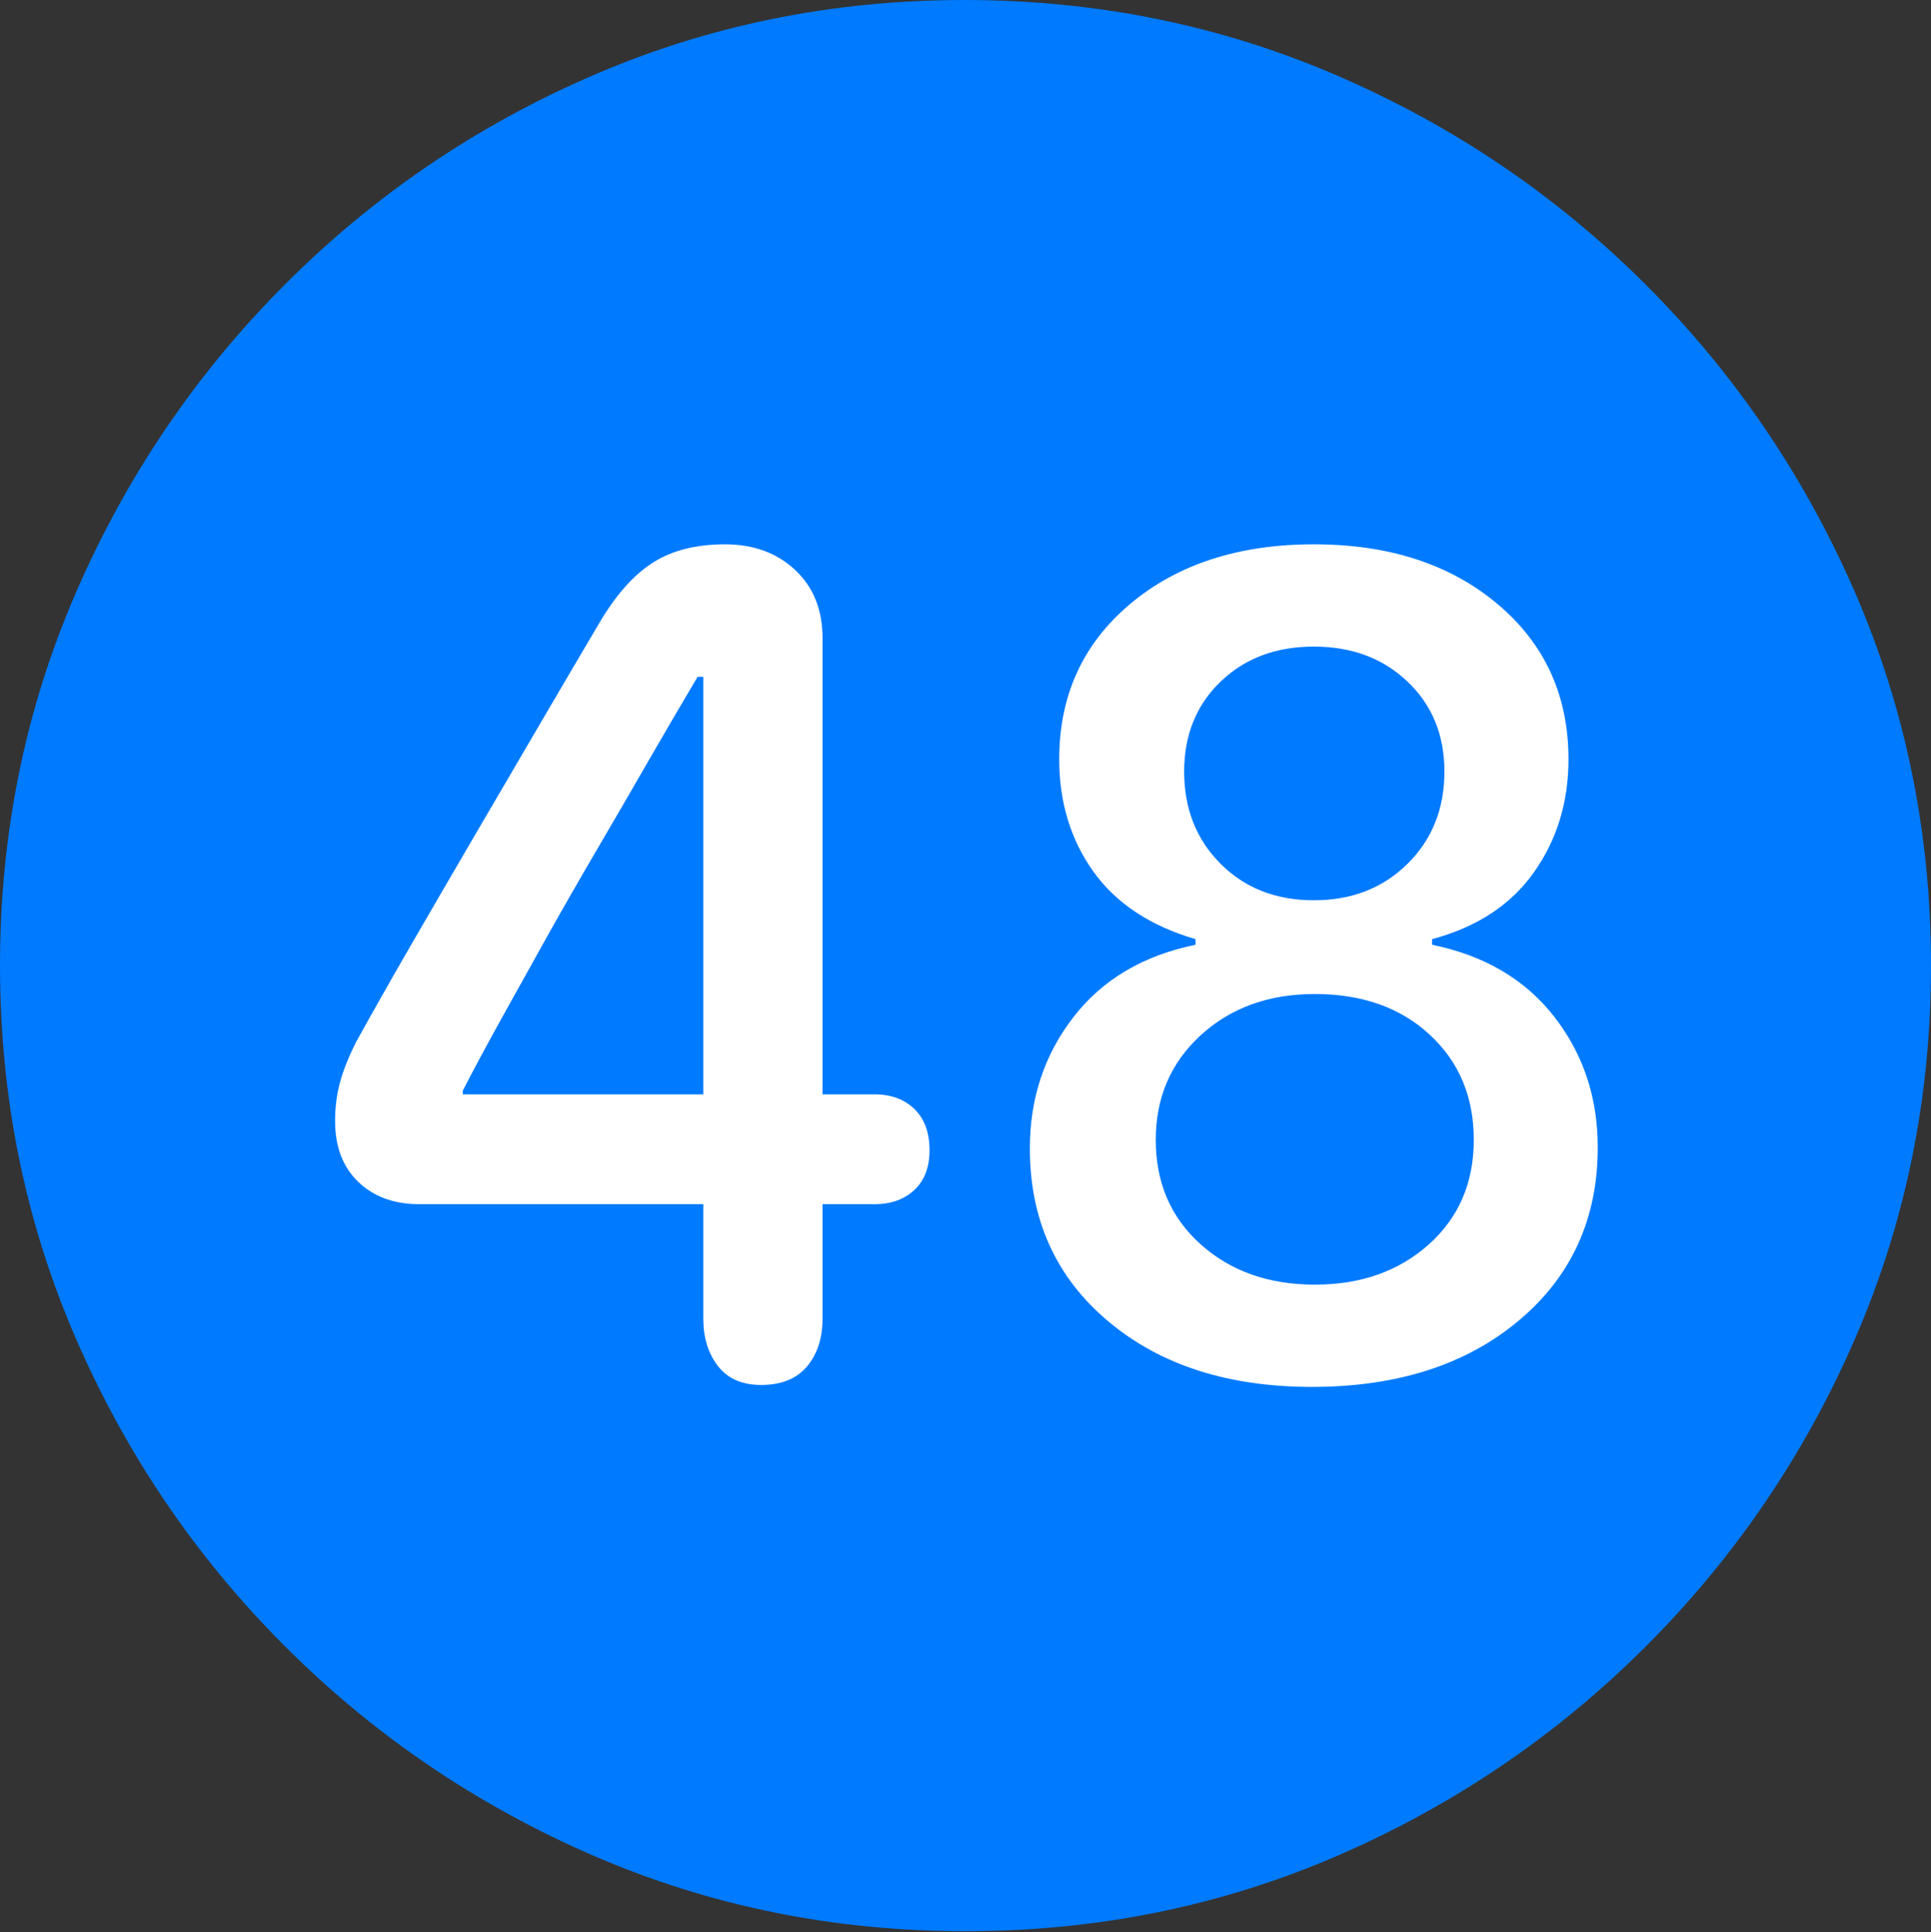 <?xml version="1.0" encoding="UTF-8"?>
<!--Generator: Apple Native CoreSVG 175.5-->
<!DOCTYPE svg
PUBLIC "-//W3C//DTD SVG 1.1//EN"
       "http://www.w3.org/Graphics/SVG/1.1/DTD/svg11.dtd">
<svg version="1.1" xmlns="http://www.w3.org/2000/svg" xmlns:xlink="http://www.w3.org/1999/xlink" width="19.922" height="19.932">
 <rect width="100%" height="100%" fill="#333333" stroke="none"/>
 <g>
  <rect height="19.932" opacity="0" width="19.922" x="0" y="0"/>
  <path d="M9.961 19.922Q12.002 19.922 13.804 19.141Q15.605 18.359 16.982 16.982Q18.359 15.605 19.141 13.804Q19.922 12.002 19.922 9.961Q19.922 7.92 19.141 6.118Q18.359 4.316 16.982 2.939Q15.605 1.562 13.799 0.781Q11.992 0 9.951 0Q7.91 0 6.108 0.781Q4.307 1.562 2.935 2.939Q1.562 4.316 0.781 6.118Q0 7.92 0 9.961Q0 12.002 0.781 13.804Q1.562 15.605 2.939 16.982Q4.316 18.359 6.118 19.141Q7.92 19.922 9.961 19.922Z" fill="#007aff"/>
  <path d="M7.852 14.287Q7.559 14.287 7.407 14.092Q7.256 13.896 7.256 13.604L7.256 12.422L4.326 12.422Q3.936 12.422 3.696 12.192Q3.457 11.963 3.457 11.562Q3.457 11.357 3.506 11.172Q3.555 10.986 3.672 10.752Q3.926 10.293 4.233 9.761Q4.541 9.229 4.878 8.652Q5.215 8.076 5.552 7.5Q5.889 6.924 6.201 6.396Q6.455 5.977 6.748 5.796Q7.041 5.615 7.48 5.615Q7.92 5.615 8.203 5.879Q8.486 6.143 8.486 6.582L8.486 11.289L9.023 11.289Q9.277 11.289 9.434 11.44Q9.59 11.592 9.59 11.865Q9.59 12.129 9.434 12.275Q9.277 12.422 9.023 12.422L8.486 12.422L8.486 13.604Q8.486 13.906 8.325 14.097Q8.164 14.287 7.852 14.287ZM7.256 11.289L7.256 6.982L7.197 6.982Q6.953 7.393 6.694 7.842Q6.436 8.291 6.167 8.75Q5.898 9.209 5.649 9.653Q5.4 10.098 5.176 10.503Q4.951 10.908 4.775 11.25L4.775 11.289ZM13.535 14.307Q12.236 14.307 11.431 13.628Q10.625 12.949 10.625 11.846Q10.625 11.074 11.074 10.493Q11.523 9.912 12.334 9.746L12.334 9.688Q11.631 9.482 11.279 8.989Q10.928 8.496 10.928 7.832Q10.928 6.846 11.66 6.23Q12.393 5.615 13.555 5.615Q14.717 5.615 15.449 6.23Q16.182 6.846 16.182 7.832Q16.182 8.496 15.825 8.999Q15.469 9.502 14.775 9.688L14.775 9.746Q15.586 9.912 16.035 10.488Q16.484 11.065 16.484 11.836Q16.484 12.94 15.669 13.623Q14.854 14.307 13.535 14.307ZM13.565 13.252Q14.277 13.252 14.741 12.837Q15.205 12.422 15.205 11.758Q15.205 11.094 14.751 10.674Q14.297 10.254 13.565 10.254Q12.852 10.254 12.388 10.679Q11.924 11.104 11.924 11.758Q11.924 12.422 12.388 12.837Q12.852 13.252 13.565 13.252ZM13.555 9.287Q14.141 9.287 14.521 8.911Q14.902 8.535 14.902 7.959Q14.902 7.393 14.521 7.031Q14.141 6.67 13.555 6.67Q12.969 6.67 12.593 7.031Q12.217 7.393 12.217 7.959Q12.217 8.535 12.593 8.911Q12.969 9.287 13.555 9.287Z" fill="#ffffff"/>
 </g>
</svg>

